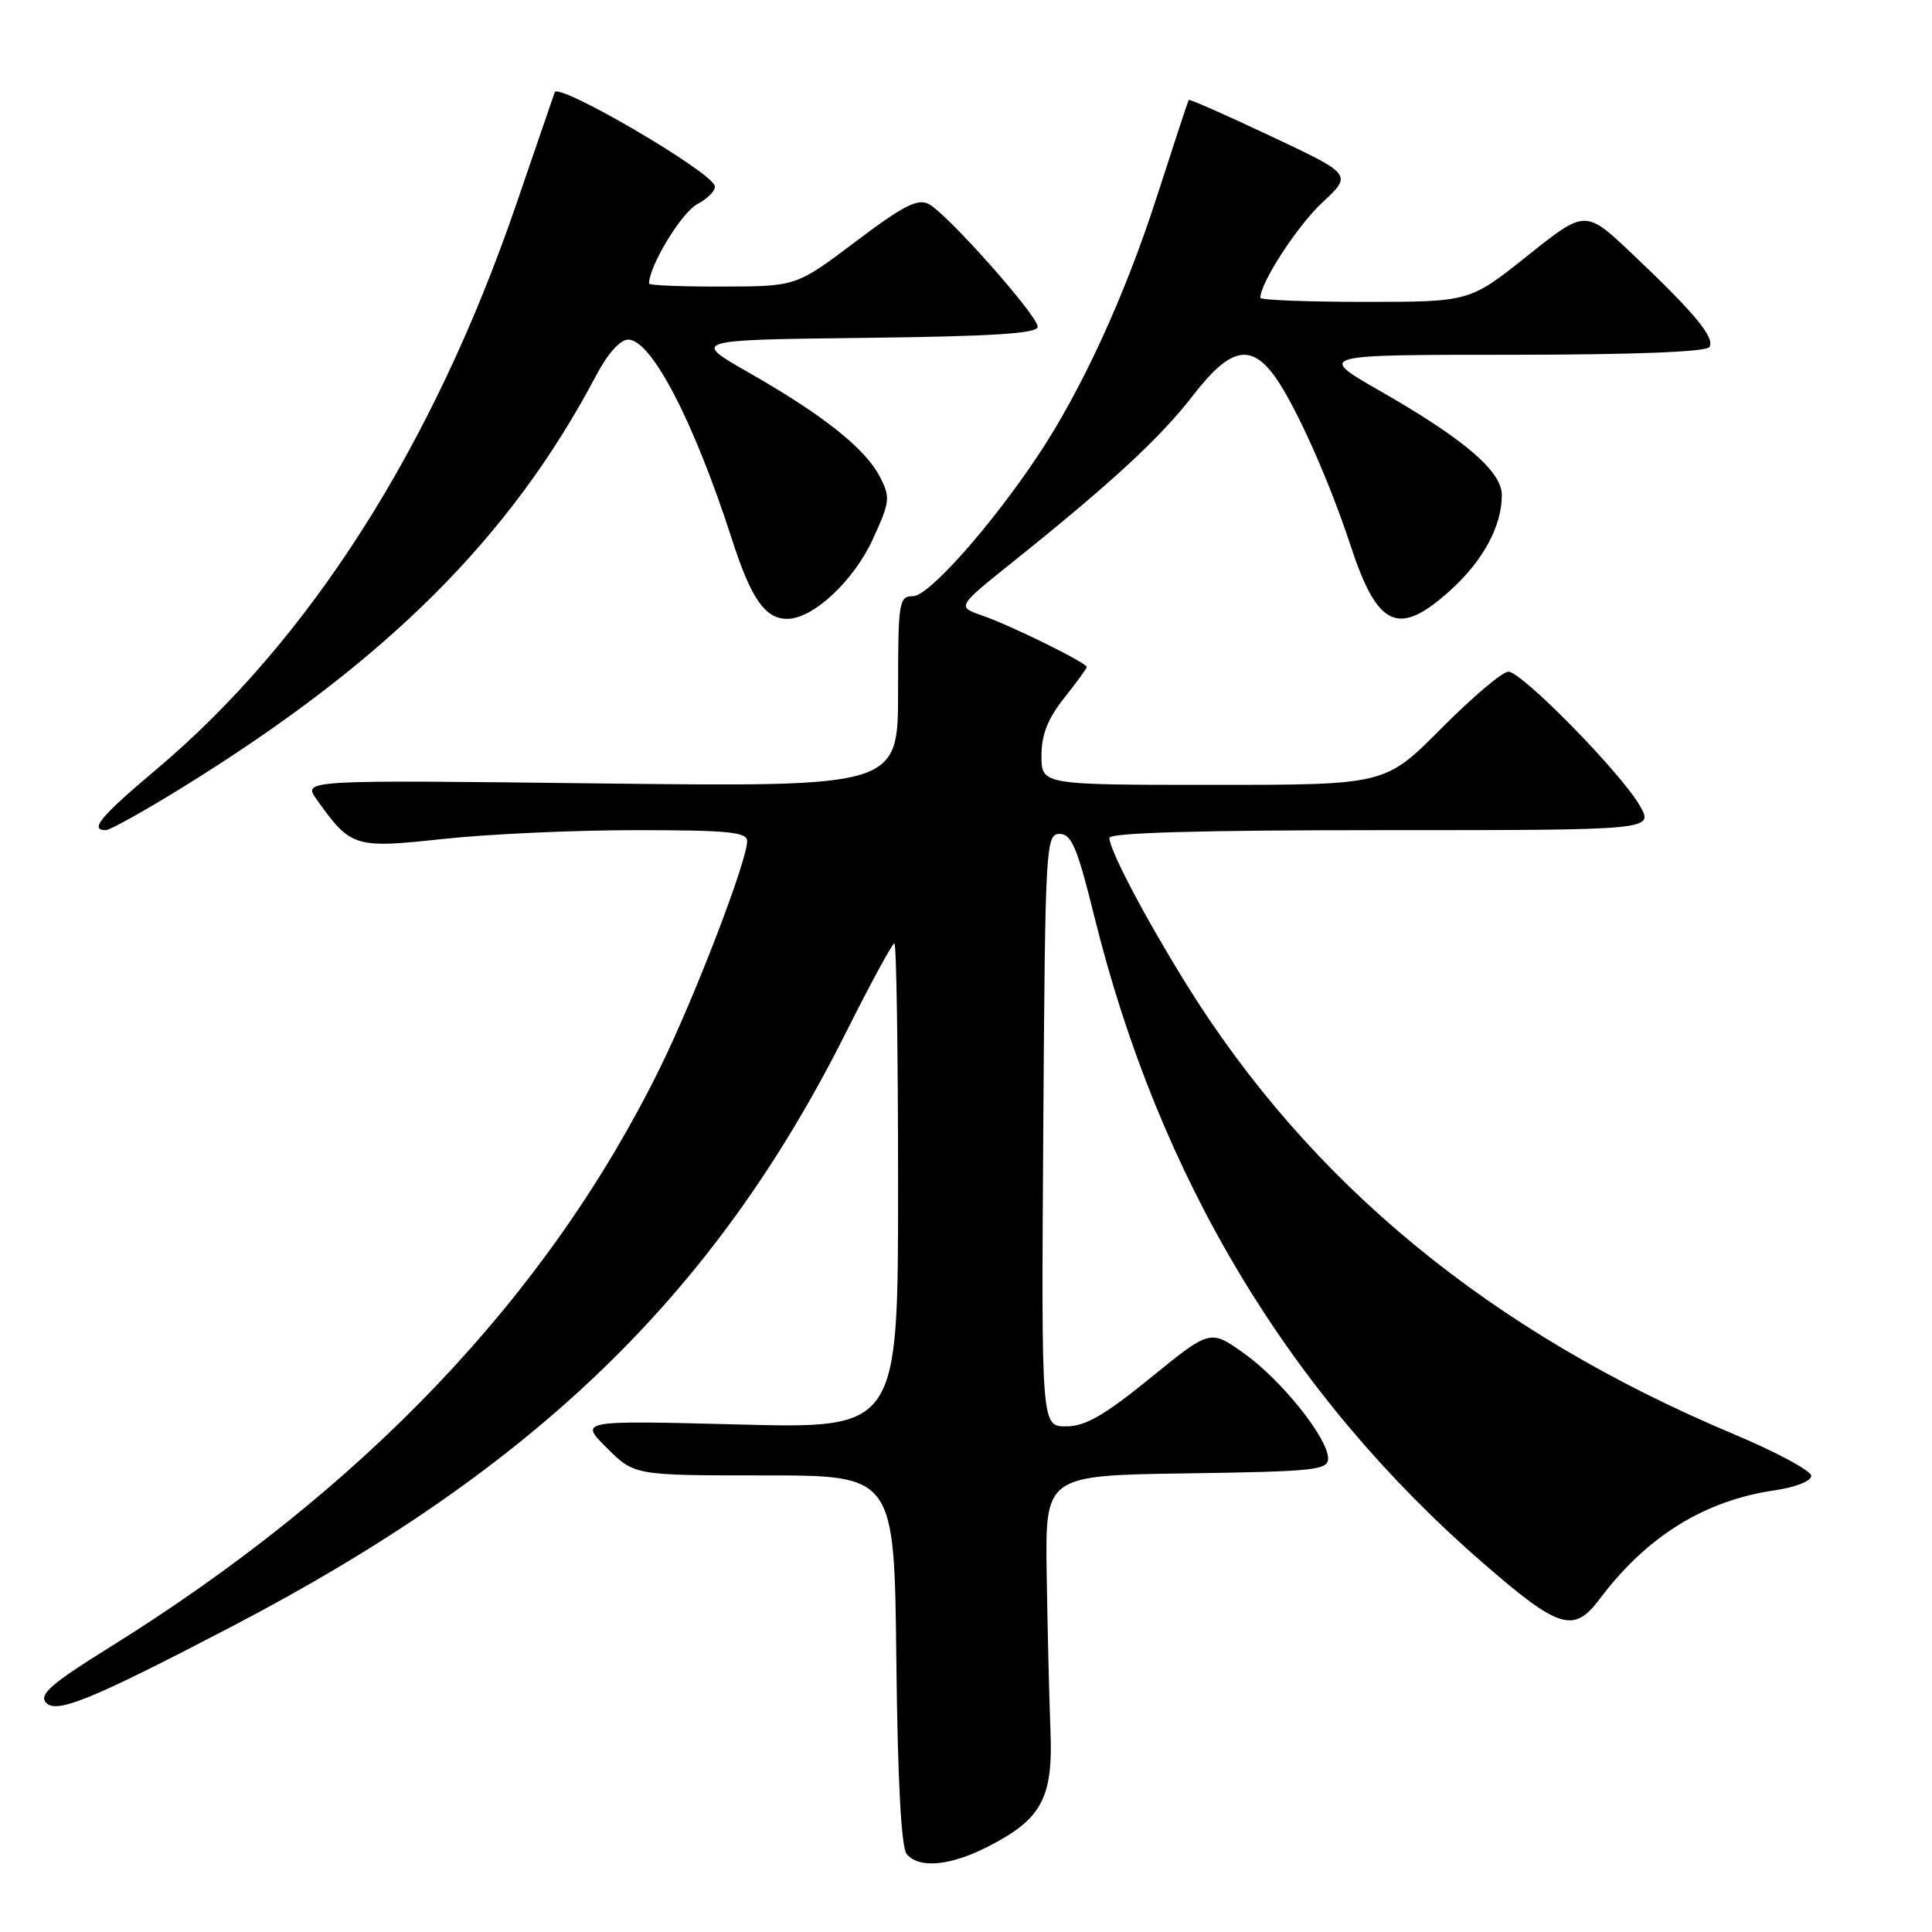 <?xml version="1.0" encoding="UTF-8" standalone="no"?>
<!DOCTYPE svg PUBLIC "-//W3C//DTD SVG 1.1//EN" "http://www.w3.org/Graphics/SVG/1.1/DTD/svg11.dtd" >
<svg xmlns="http://www.w3.org/2000/svg" xmlns:xlink="http://www.w3.org/1999/xlink" version="1.1" viewBox="0 0 256 256">
 <g >
 <path fill="currentColor"
d=" M 130.92 244.68 C 138.07 241.03 139.56 238.24 139.19 229.18 C 139.02 224.95 138.80 215.65 138.69 208.50 C 138.50 195.50 138.50 195.50 157.25 195.23 C 174.26 194.98 176.00 194.80 175.98 193.23 C 175.94 190.53 169.77 182.83 164.83 179.32 C 160.36 176.14 160.36 176.14 152.45 182.57 C 146.31 187.57 143.81 189.00 141.26 189.00 C 137.98 189.00 137.98 189.00 138.24 149.75 C 138.49 111.94 138.57 110.50 140.40 110.50 C 141.99 110.50 142.75 112.31 145.02 121.50 C 153.60 156.15 170.82 184.79 196.50 207.10 C 206.58 215.86 208.52 216.46 211.94 211.91 C 218.20 203.56 225.87 198.81 235.25 197.46 C 237.93 197.07 240.00 196.24 240.00 195.56 C 240.00 194.89 235.39 192.41 229.75 190.04 C 197.53 176.51 173.55 156.78 157.14 130.32 C 151.72 121.58 147.00 112.61 147.00 111.03 C 147.00 110.34 158.91 110.00 183.06 110.00 C 219.11 110.00 219.11 110.00 217.31 106.80 C 214.89 102.51 201.65 89.00 199.87 89.00 C 199.09 89.00 195.10 92.37 191.00 96.50 C 183.55 104.00 183.55 104.00 160.78 104.00 C 138.00 104.00 138.00 104.00 138.00 100.14 C 138.00 97.35 138.84 95.22 141.00 92.50 C 142.65 90.42 144.00 88.57 144.00 88.38 C 144.00 87.83 133.91 82.86 130.17 81.57 C 126.79 80.40 126.79 80.40 134.14 74.51 C 147.24 64.02 153.74 58.02 158.04 52.45 C 162.99 46.03 165.73 45.41 168.99 49.98 C 171.72 53.83 176.13 63.69 178.95 72.27 C 182.54 83.19 185.29 84.44 192.15 78.25 C 196.52 74.30 199.00 69.73 199.00 65.59 C 199.00 62.45 194.01 58.18 182.86 51.80 C 174.50 47.01 174.50 47.01 200.19 47.01 C 216.58 47.00 226.11 46.63 226.51 45.98 C 227.27 44.75 224.54 41.46 216.27 33.63 C 210.07 27.76 210.07 27.76 202.41 33.88 C 194.74 40.00 194.74 40.00 180.87 40.00 C 173.24 40.00 167.00 39.76 167.00 39.46 C 167.00 37.46 171.93 29.88 175.23 26.82 C 179.19 23.13 179.19 23.13 168.43 18.06 C 162.52 15.27 157.60 13.10 157.51 13.24 C 157.42 13.38 155.52 19.15 153.29 26.06 C 149.06 39.19 143.33 51.67 137.53 60.37 C 131.32 69.69 123.06 79.00 120.98 79.00 C 119.11 79.00 119.00 79.71 119.00 91.63 C 119.00 104.27 119.00 104.27 79.55 103.81 C 40.11 103.34 40.11 103.34 41.95 105.92 C 46.49 112.30 46.95 112.44 58.76 111.16 C 64.67 110.52 76.14 110.00 84.25 110.00 C 96.47 110.00 99.00 110.25 99.00 111.45 C 99.00 114.06 92.07 132.11 87.50 141.41 C 72.63 171.68 48.18 197.39 14.22 218.47 C 6.89 223.03 5.18 224.51 6.06 225.57 C 7.38 227.17 11.98 225.29 30.68 215.54 C 70.90 194.55 94.67 171.56 112.11 136.78 C 115.36 130.30 118.24 125.00 118.51 125.00 C 118.78 125.00 119.00 139.47 119.00 157.15 C 119.00 189.30 119.00 189.30 97.87 188.75 C 76.74 188.21 76.74 188.21 80.40 191.85 C 84.05 195.50 84.05 195.50 101.28 195.50 C 118.50 195.50 118.50 195.50 118.77 219.92 C 118.94 235.88 119.42 244.80 120.14 245.67 C 121.76 247.63 125.91 247.25 130.92 244.68 Z  M 24.22 104.31 C 51.20 87.62 67.66 71.22 79.00 49.74 C 80.51 46.86 82.18 45.00 83.24 45.00 C 86.32 45.00 91.95 55.84 97.00 71.50 C 99.53 79.35 101.38 82.00 104.31 82.00 C 107.74 82.00 113.12 76.98 115.67 71.41 C 117.94 66.46 118.00 65.90 116.58 63.16 C 114.66 59.44 109.00 54.94 99.25 49.39 C 91.62 45.04 91.62 45.04 114.56 44.77 C 131.57 44.57 137.50 44.19 137.50 43.30 C 137.50 41.82 125.56 28.37 123.07 27.04 C 121.61 26.26 119.70 27.24 113.38 32.01 C 105.50 37.95 105.50 37.95 95.75 37.97 C 90.39 37.99 86.00 37.81 86.00 37.58 C 86.00 35.25 90.29 28.18 92.38 27.06 C 93.85 26.28 94.89 25.17 94.70 24.60 C 94.03 22.60 73.98 10.89 73.50 12.23 C 73.25 12.93 70.97 19.57 68.43 27.00 C 57.44 59.09 41.02 84.87 20.66 102.00 C 13.33 108.17 11.80 110.00 14.01 110.00 C 14.57 110.00 19.16 107.44 24.22 104.31 Z "/>
</g>
</svg>